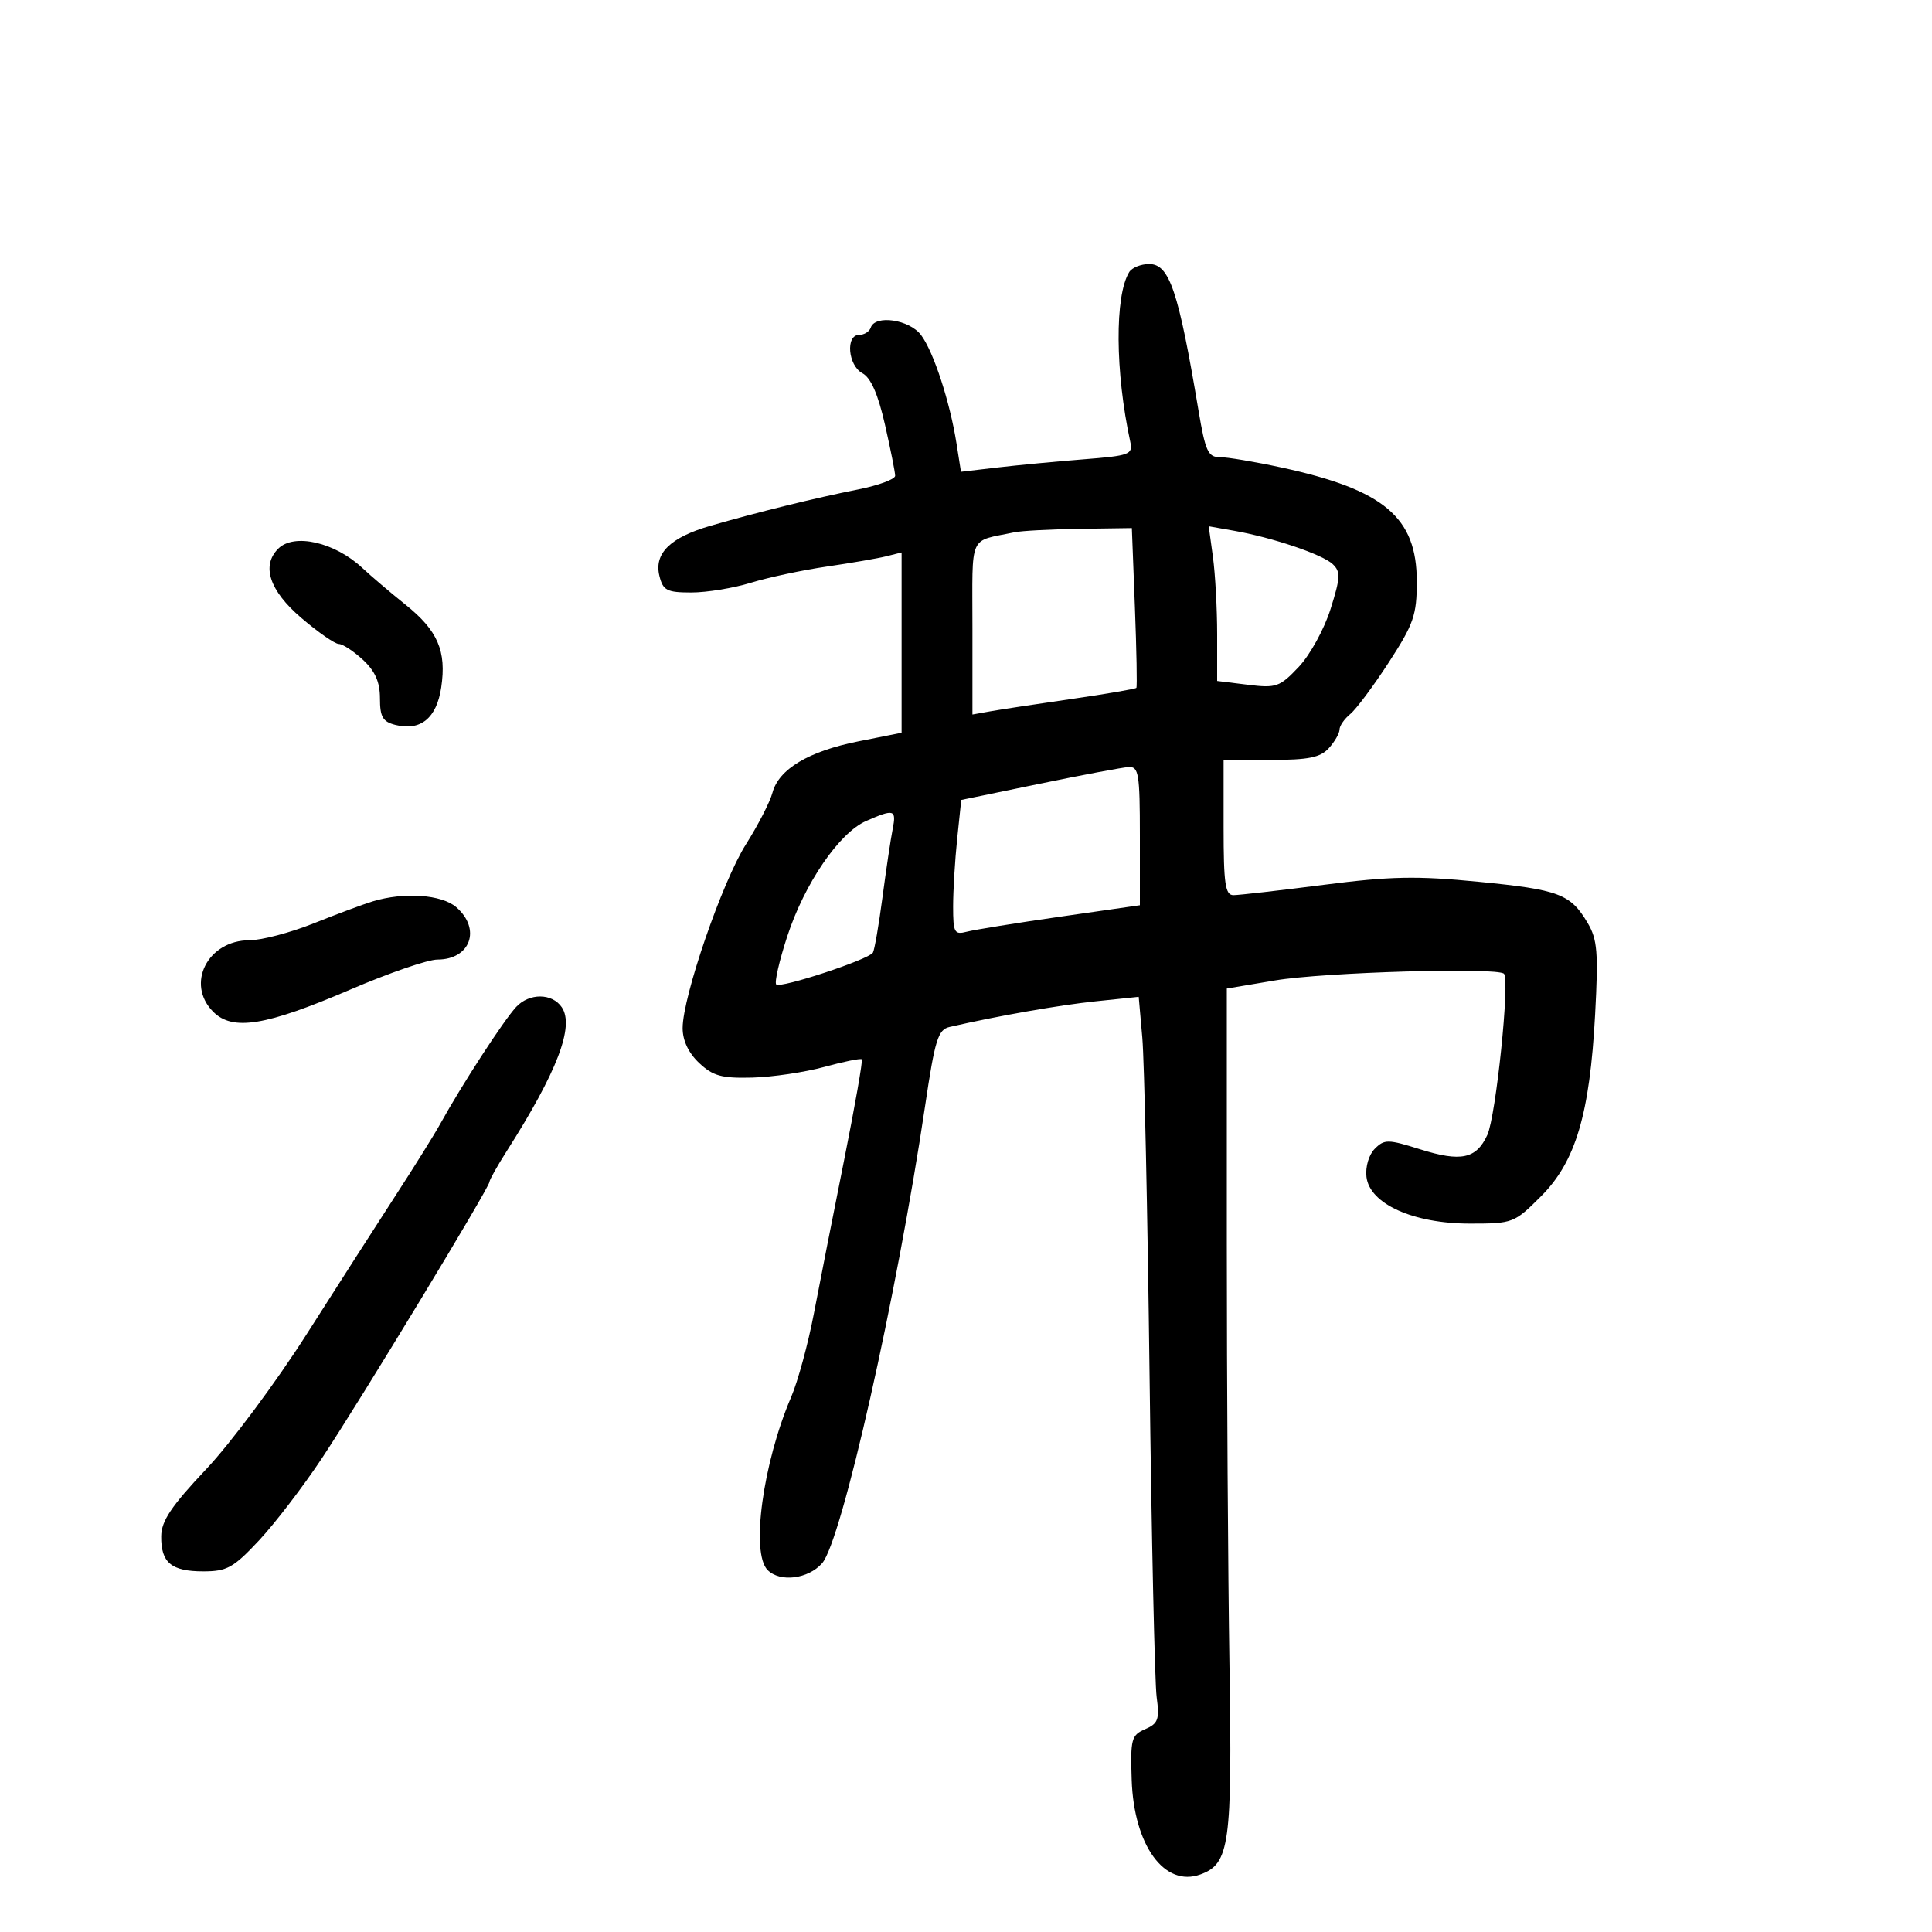 <svg xmlns="http://www.w3.org/2000/svg" width="300" height="300" viewBox="0 0 300 300" version="1.1">
	<path d="M 175.346 42.249 C 173.082 45.913, 173.155 57.742, 175.510 68.608 C 175.936 70.572, 175.438 70.758, 168.233 71.325 C 163.980 71.660, 157.962 72.232, 154.860 72.596 L 149.219 73.257 148.529 68.879 C 147.506 62.388, 144.956 54.593, 143.014 52.019 C 141.199 49.612, 135.889 48.834, 135.208 50.875 C 135.002 51.494, 134.196 52, 133.417 52 C 131.271 52, 131.671 56.754, 133.918 57.956 C 135.222 58.654, 136.342 61.208, 137.418 65.939 C 138.288 69.765, 139 73.337, 139 73.877 C 139 74.416, 136.412 75.372, 133.250 76.001 C 126.582 77.325, 117.690 79.513, 110.349 81.635 C 104.046 83.457, 101.518 85.945, 102.401 89.460 C 102.960 91.690, 103.566 92, 107.360 92 C 109.737 92, 113.891 91.321, 116.591 90.491 C 119.291 89.661, 124.601 88.528, 128.391 87.974 C 132.182 87.420, 136.344 86.701, 137.641 86.375 L 140 85.783 140 99.783 L 140 113.783 133.324 115.110 C 125.567 116.652, 120.924 119.425, 119.945 123.100 C 119.565 124.530, 117.715 128.130, 115.834 131.100 C 112.143 136.931, 106 154.762, 106 159.648 C 106 161.580, 106.916 163.512, 108.569 165.065 C 110.718 167.084, 112.068 167.454, 116.819 167.327 C 119.944 167.244, 124.974 166.498, 127.999 165.670 C 131.023 164.842, 133.643 164.309, 133.820 164.487 C 133.998 164.665, 132.761 171.715, 131.072 180.155 C 129.382 188.595, 127.268 199.325, 126.374 204 C 125.480 208.675, 123.899 214.483, 122.861 216.907 C 118.451 227.203, 116.552 241.152, 119.200 243.800 C 121.132 245.732, 125.481 245.192, 127.651 242.750 C 130.685 239.335, 139.270 201.226, 143.651 171.719 C 145.181 161.416, 145.657 159.878, 147.450 159.466 C 154.896 157.752, 164.457 156.074, 170.159 155.480 L 176.818 154.787 177.378 161.143 C 177.687 164.639, 178.193 188.200, 178.503 213.500 C 178.813 238.800, 179.308 261.300, 179.603 263.500 C 180.071 266.989, 179.843 267.628, 177.820 268.506 C 175.681 269.433, 175.518 270.046, 175.728 276.375 C 176.065 286.548, 180.815 293.089, 186.395 291.065 C 190.935 289.418, 191.352 286.415, 190.911 258.528 C 190.685 244.212, 190.500 214.725, 190.500 193 L 190.500 153.500 198 152.239 C 205.598 150.961, 232.511 150.178, 233.538 151.204 C 234.478 152.144, 232.290 173.322, 230.952 176.231 C 229.240 179.955, 226.872 180.460, 220.509 178.459 C 215.527 176.892, 214.972 176.885, 213.483 178.374 C 212.558 179.299, 212.002 181.170, 212.183 182.745 C 212.665 186.935, 219.448 190, 228.238 190 C 234.923 190, 235.133 189.919, 239.296 185.750 C 244.673 180.365, 246.858 173.012, 247.689 157.505 C 248.205 147.890, 248.040 145.876, 246.528 143.317 C 243.868 138.814, 242.094 138.145, 229.568 136.922 C 219.973 135.985, 215.926 136.065, 205.539 137.398 C 198.668 138.279, 192.362 139, 191.524 139 C 190.256 139, 190 137.239, 190 128.500 L 190 118 197.345 118 C 203.191 118, 205.028 117.627, 206.345 116.171 C 207.255 115.165, 208 113.871, 208 113.294 C 208 112.717, 208.752 111.627, 209.672 110.872 C 210.591 110.118, 213.291 106.496, 215.672 102.825 C 219.522 96.888, 220 95.503, 220 90.303 C 220 80.320, 214.931 76.046, 199 72.598 C 194.875 71.705, 190.560 70.980, 189.410 70.987 C 187.592 70.998, 187.162 70.057, 186.105 63.750 C 182.984 45.125, 181.593 41, 178.438 41 C 177.162 41, 175.771 41.562, 175.346 42.249 M 157.500 82.655 C 150.313 84.175, 151 82.606, 151 97.494 L 151 110.950 153.750 110.457 C 155.262 110.186, 160.937 109.323, 166.359 108.540 C 171.782 107.756, 176.326 106.977, 176.457 106.808 C 176.588 106.638, 176.484 100.987, 176.225 94.250 L 175.753 82 167.627 82.116 C 163.157 82.180, 158.600 82.422, 157.500 82.655 M 188.345 86.499 C 188.705 89.128, 189 94.533, 189 98.510 L 189 105.740 193.750 106.325 C 198.178 106.870, 198.714 106.682, 201.665 103.562 C 203.413 101.713, 205.625 97.694, 206.605 94.583 C 208.148 89.688, 208.192 88.774, 206.940 87.594 C 205.340 86.084, 197.597 83.468, 191.595 82.409 L 187.690 81.719 188.345 86.499 M 43.200 85.200 C 40.559 87.841, 41.840 91.708, 46.750 95.916 C 49.362 98.155, 51.997 99.990, 52.604 99.994 C 53.211 99.997, 54.899 101.104, 56.354 102.452 C 58.252 104.211, 59 105.902, 59 108.433 C 59 111.327, 59.433 112.071, 61.407 112.566 C 65.313 113.546, 67.801 111.509, 68.512 106.747 C 69.358 101.085, 67.981 97.903, 62.934 93.863 C 60.623 92.014, 57.617 89.457, 56.253 88.182 C 51.981 84.189, 45.656 82.744, 43.200 85.200 M 161.381 121.713 L 149.263 124.214 148.631 130.254 C 148.284 133.576, 148 138.305, 148 140.763 C 148 144.833, 148.191 145.183, 150.132 144.676 C 151.304 144.369, 157.829 143.319, 164.632 142.343 L 177 140.568 177 129.784 C 177 120.140, 176.815 119.011, 175.250 119.106 C 174.287 119.165, 168.047 120.338, 161.381 121.713 M 134.487 127.488 C 130.304 129.327, 124.926 137.196, 122.241 145.408 C 120.999 149.207, 120.232 152.565, 120.536 152.869 C 121.181 153.514, 134.878 149.006, 135.543 147.930 C 135.790 147.531, 136.458 143.671, 137.028 139.352 C 137.599 135.033, 138.311 130.262, 138.612 128.750 C 139.220 125.694, 138.835 125.576, 134.487 127.488 M 57.885 139.963 C 56.446 140.399, 52.319 141.935, 48.714 143.378 C 45.109 144.820, 40.627 146, 38.754 146 C 32.240 146, 28.795 152.795, 33.117 157.117 C 36.133 160.133, 41.280 159.294, 54.433 153.644 C 60.379 151.090, 66.449 149, 67.922 149 C 73.053 149, 74.758 144.259, 70.847 140.867 C 68.578 138.900, 62.744 138.493, 57.885 139.963 M 80.147 156.362 C 78.209 158.443, 71.705 168.459, 68.369 174.500 C 67.458 176.150, 64.374 181.100, 61.516 185.500 C 58.658 189.900, 52.416 199.634, 47.644 207.131 C 42.871 214.628, 35.839 224.078, 32.016 228.131 C 26.597 233.877, 25.058 236.172, 25.033 238.550 C 24.989 242.654, 26.601 244, 31.563 244 C 35.245 244, 36.245 243.446, 40.214 239.203 C 42.682 236.564, 47.075 230.827, 49.976 226.453 C 56.022 217.339, 76 184.388, 76 183.531 C 76 183.217, 77.212 181.057, 78.692 178.730 C 86.518 166.436, 89.226 159.360, 87.235 156.412 C 85.737 154.195, 82.189 154.170, 80.147 156.362" stroke="none" fill="black" fill-rule="evenodd"/>
</svg>